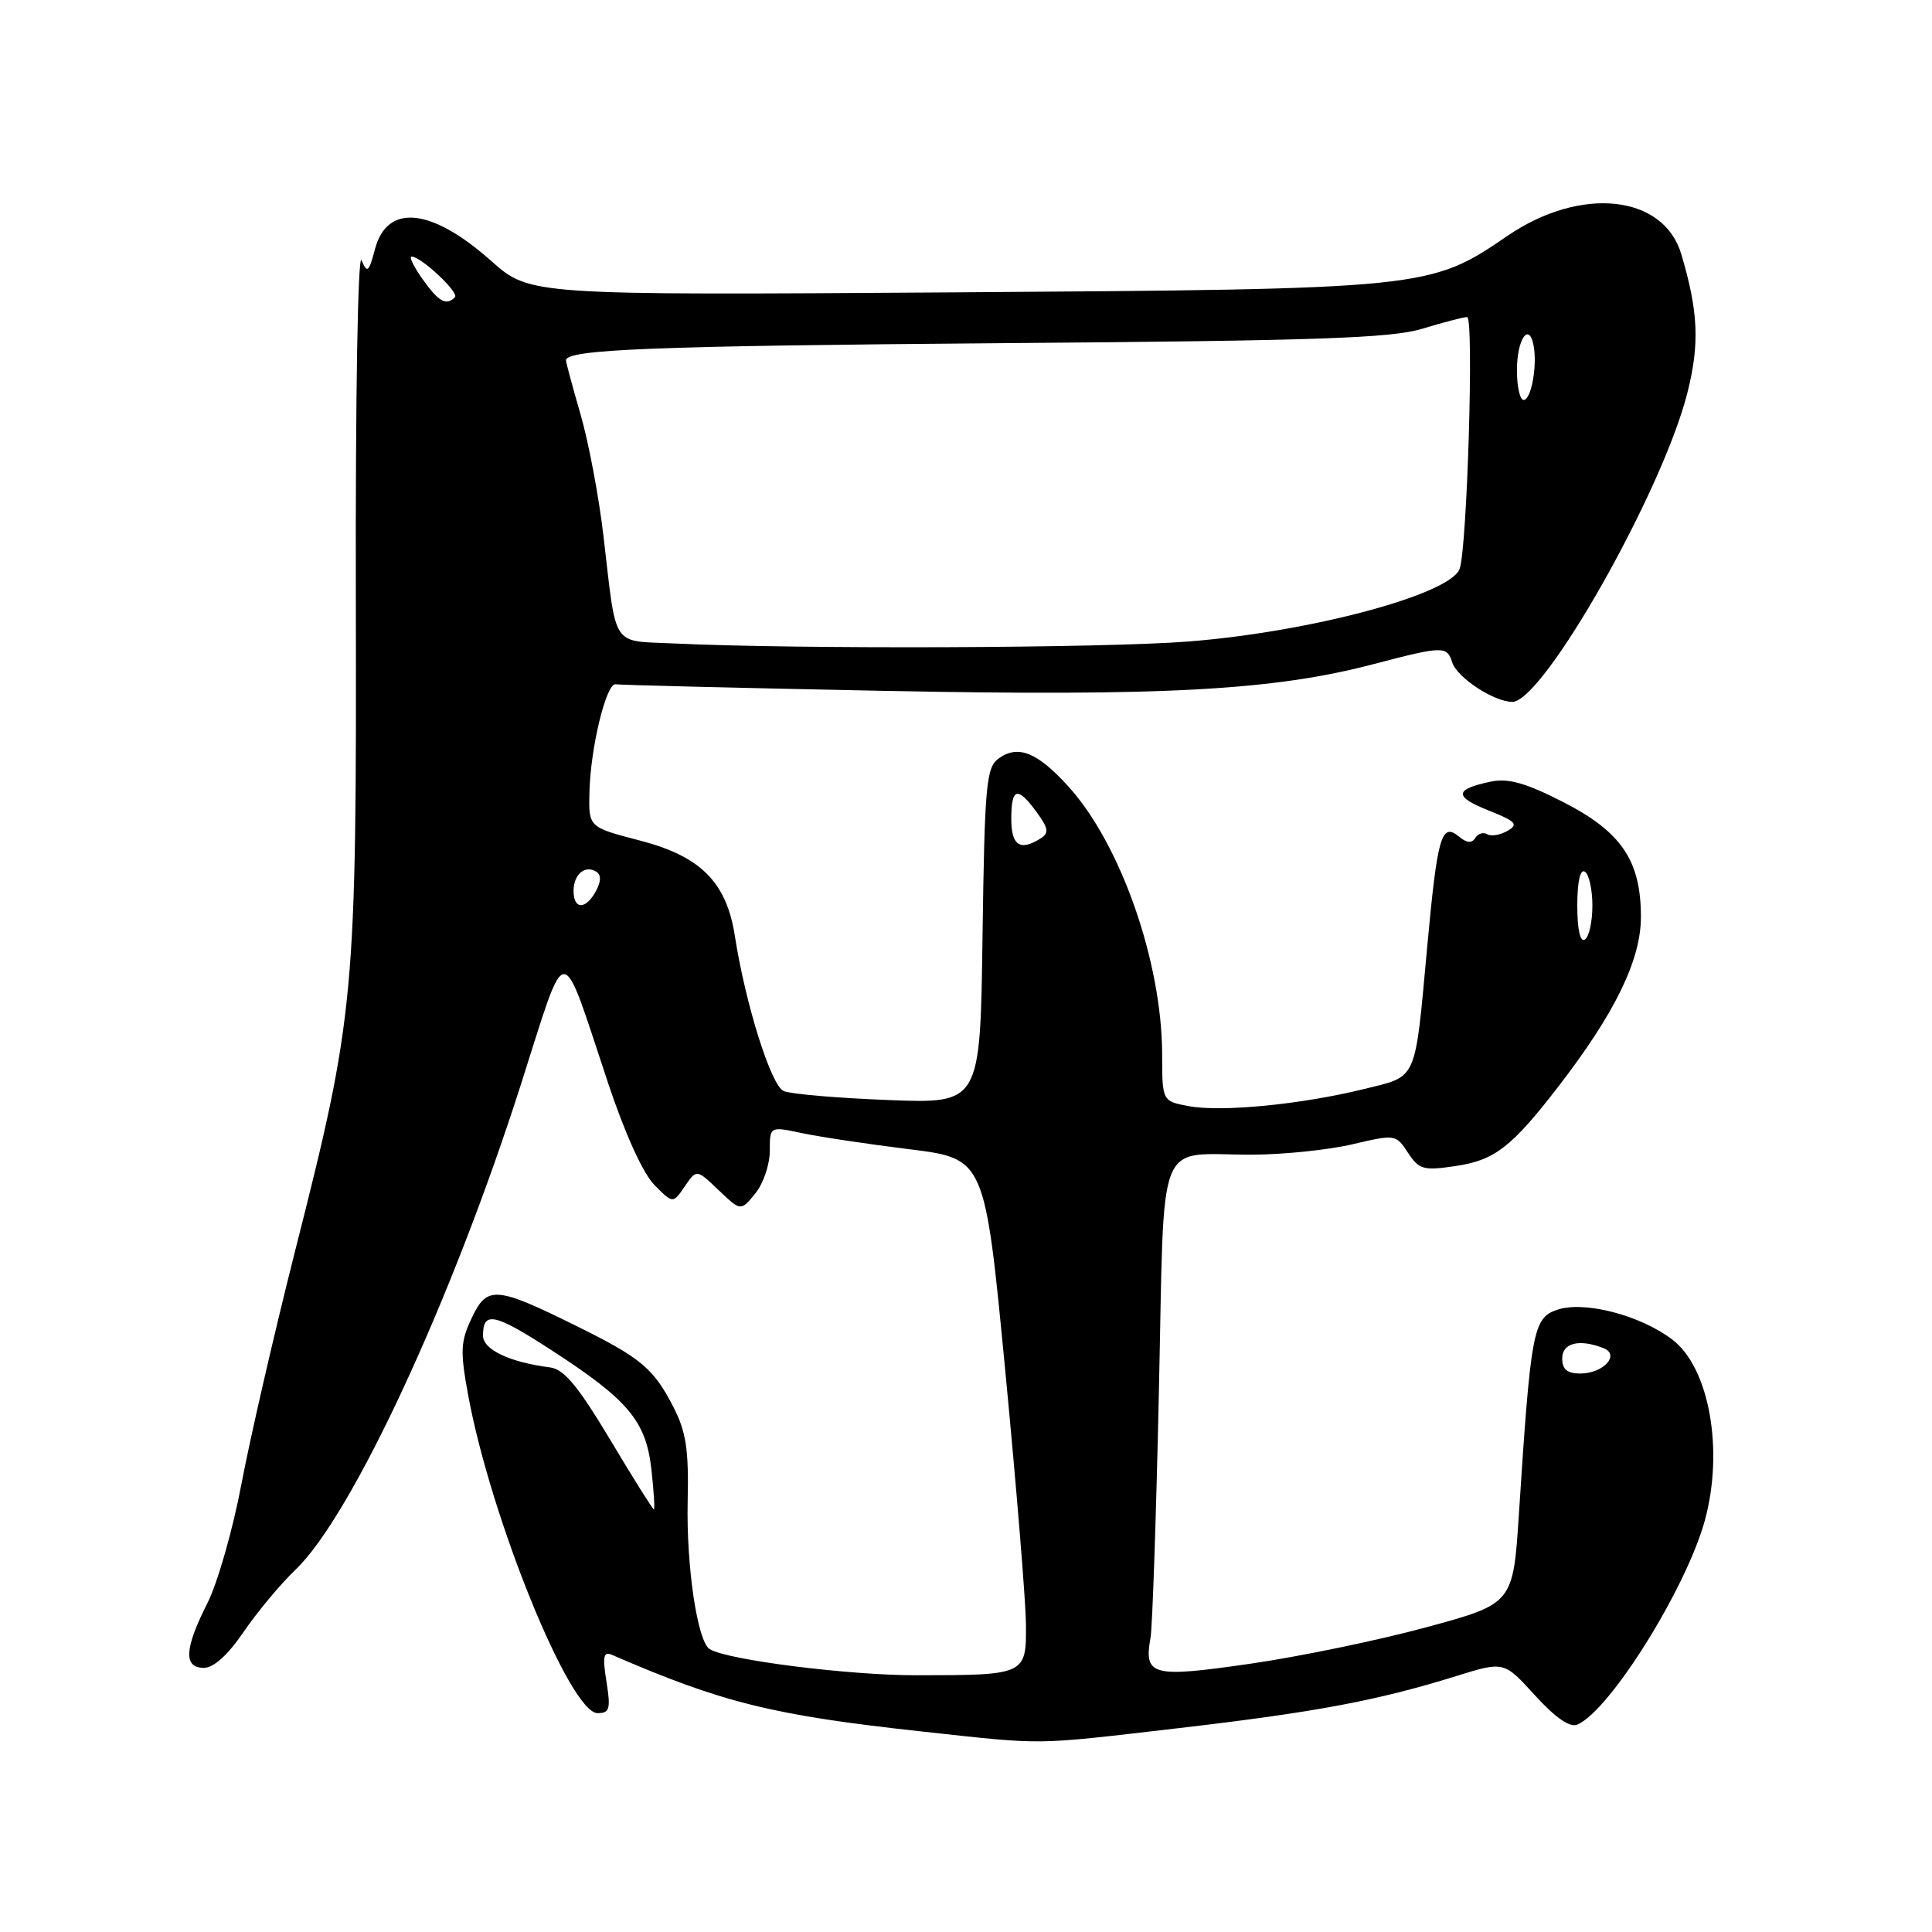 <?xml version="1.0" encoding="UTF-8" standalone="no"?>
<!DOCTYPE svg PUBLIC "-//W3C//DTD SVG 1.1//EN" "http://www.w3.org/Graphics/SVG/1.1/DTD/svg11.dtd" >
<svg xmlns="http://www.w3.org/2000/svg" xmlns:xlink="http://www.w3.org/1999/xlink" version="1.1" viewBox="0 0 256 256">
 <g >
 <path fill="currentColor"
d=" M 156.16 228.99 C 174.36 226.87 182.47 225.35 192.95 222.09 C 199.28 220.12 199.28 220.12 203.39 224.64 C 206.10 227.61 208.01 228.94 209.00 228.52 C 213.29 226.70 223.41 210.51 225.89 201.50 C 228.45 192.19 226.50 181.24 221.60 177.51 C 217.31 174.24 209.84 172.32 206.27 173.57 C 203.15 174.66 202.83 176.41 201.27 200.50 C 200.50 212.50 200.50 212.50 189.00 215.62 C 182.68 217.34 172.15 219.52 165.62 220.46 C 152.63 222.34 151.55 222.06 152.45 217.00 C 152.70 215.62 153.20 200.93 153.56 184.34 C 154.34 149.57 152.96 153.05 166.00 153.00 C 170.12 152.98 176.08 152.36 179.22 151.62 C 184.88 150.29 184.97 150.31 186.56 152.74 C 188.03 154.97 188.61 155.14 192.84 154.51 C 198.04 153.75 200.27 152.03 206.47 144.00 C 213.99 134.26 217.43 127.20 217.43 121.50 C 217.43 114.00 214.83 110.19 207.02 106.22 C 202.13 103.73 199.83 103.09 197.53 103.57 C 192.70 104.59 192.63 105.55 197.22 107.38 C 200.89 108.84 201.25 109.23 199.74 110.10 C 198.78 110.65 197.57 110.85 197.06 110.54 C 196.55 110.22 195.84 110.45 195.48 111.03 C 195.03 111.77 194.36 111.71 193.33 110.86 C 191.00 108.93 190.47 110.74 189.12 125.38 C 187.44 143.59 187.91 142.53 180.66 144.32 C 172.42 146.35 161.84 147.38 157.52 146.57 C 154.00 145.91 154.00 145.91 153.99 139.70 C 153.96 127.49 148.52 111.90 141.61 104.26 C 137.47 99.67 134.88 98.63 132.30 100.52 C 130.68 101.71 130.47 104.04 130.19 124.04 C 129.89 146.24 129.89 146.24 117.69 145.76 C 110.99 145.50 104.75 144.97 103.84 144.57 C 102.17 143.85 98.78 133.07 97.37 124.00 C 96.27 116.91 92.84 113.46 84.81 111.38 C 78.00 109.61 78.00 109.61 78.10 105.06 C 78.22 99.17 80.33 90.45 81.58 90.67 C 82.11 90.77 98.06 91.16 117.02 91.54 C 154.13 92.28 168.77 91.48 182.00 88.00 C 191.24 85.58 191.73 85.57 192.43 87.78 C 193.07 89.79 197.97 93.00 200.39 93.00 C 204.49 93.00 220.27 65.16 223.58 52.08 C 225.23 45.57 225.04 41.29 222.78 33.68 C 220.43 25.78 209.46 24.62 199.75 31.25 C 189.49 38.27 189.08 38.31 126.35 38.74 C 70.20 39.12 70.20 39.12 65.08 34.57 C 57.16 27.53 51.30 26.93 49.69 33.00 C 48.87 36.09 48.66 36.26 47.91 34.50 C 47.42 33.36 47.09 52.56 47.15 79.00 C 47.25 132.27 47.06 134.38 39.04 166.00 C 36.33 176.72 33.16 190.47 32.01 196.55 C 30.87 202.63 28.82 209.80 27.46 212.47 C 24.43 218.47 24.29 221.00 27.02 221.00 C 28.31 221.00 30.21 219.28 32.27 216.25 C 34.05 213.64 37.15 209.91 39.18 207.97 C 46.66 200.79 59.89 172.29 69.05 143.61 C 75.24 124.25 74.16 124.26 80.57 143.50 C 82.79 150.17 85.20 155.48 86.70 157.00 C 89.17 159.50 89.17 159.50 90.73 157.21 C 92.30 154.91 92.30 154.91 95.23 157.71 C 98.16 160.50 98.16 160.50 100.08 158.14 C 101.14 156.84 102.00 154.31 102.00 152.51 C 102.00 149.24 102.00 149.24 106.25 150.14 C 108.59 150.64 115.00 151.60 120.50 152.28 C 130.50 153.52 130.50 153.52 133.19 181.51 C 134.67 196.90 135.91 212.04 135.94 215.13 C 136.01 221.94 135.96 221.97 121.50 221.98 C 112.51 222.00 96.37 219.96 94.04 218.52 C 92.41 217.52 90.93 207.54 91.12 198.93 C 91.28 192.14 90.91 189.72 89.26 186.50 C 86.62 181.34 84.97 179.95 76.50 175.76 C 65.72 170.42 64.55 170.32 62.52 174.61 C 61.02 177.76 60.96 179.01 62.03 184.85 C 65.05 201.24 75.53 227.00 79.18 227.00 C 80.78 227.00 80.94 226.45 80.36 222.83 C 79.82 219.47 79.96 218.78 81.10 219.28 C 95.67 225.61 102.46 227.29 122.05 229.42 C 138.69 231.23 136.59 231.26 156.16 228.99 Z  M 80.84 190.75 C 76.60 183.67 74.74 181.43 72.90 181.19 C 67.54 180.51 64.00 178.83 64.00 176.98 C 64.00 173.68 65.51 174.00 73.08 178.91 C 83.28 185.52 85.61 188.30 86.32 194.75 C 86.64 197.64 86.78 200.00 86.64 200.00 C 86.49 200.00 83.88 195.84 80.84 190.75 Z  M 207.00 180.00 C 207.00 177.95 209.23 177.38 212.44 178.62 C 214.74 179.50 212.47 182.00 209.38 182.00 C 207.67 182.00 207.00 181.44 207.00 180.00 Z  M 209.00 120.00 C 209.00 116.84 209.38 115.12 210.00 115.50 C 210.55 115.84 211.00 117.86 211.00 120.00 C 211.00 122.14 210.55 124.16 210.00 124.50 C 209.38 124.88 209.00 123.16 209.00 120.00 Z  M 76.00 118.06 C 76.00 115.86 77.51 114.58 79.00 115.50 C 79.67 115.91 79.66 116.77 78.97 118.06 C 77.63 120.56 76.00 120.56 76.00 118.06 Z  M 134.00 108.50 C 134.00 104.35 134.83 104.14 137.38 107.64 C 138.93 109.77 139.02 110.37 137.88 111.10 C 135.16 112.82 134.00 112.04 134.00 108.50 Z  M 89.26 85.26 C 80.92 84.86 81.73 86.10 79.96 71.00 C 79.35 65.78 77.98 58.53 76.92 54.89 C 75.87 51.26 75.00 48.05 75.00 47.75 C 75.00 46.29 86.42 45.84 132.86 45.47 C 174.63 45.15 184.38 44.81 188.50 43.55 C 191.25 42.71 193.91 42.02 194.40 42.01 C 195.33 42.00 194.40 72.78 193.40 75.40 C 192.10 78.79 173.63 83.73 157.50 85.00 C 146.31 85.89 105.70 86.04 89.26 85.26 Z  M 201.00 49.06 C 201.00 44.99 202.58 42.61 203.20 45.74 C 203.73 48.38 202.90 53.00 201.89 53.00 C 201.40 53.00 201.00 51.23 201.00 49.06 Z  M 56.00 37.00 C 54.83 35.35 54.17 34.00 54.54 34.00 C 55.80 34.00 60.89 38.78 60.28 39.39 C 59.12 40.55 58.13 39.99 56.00 37.00 Z "/>
</g>
</svg>